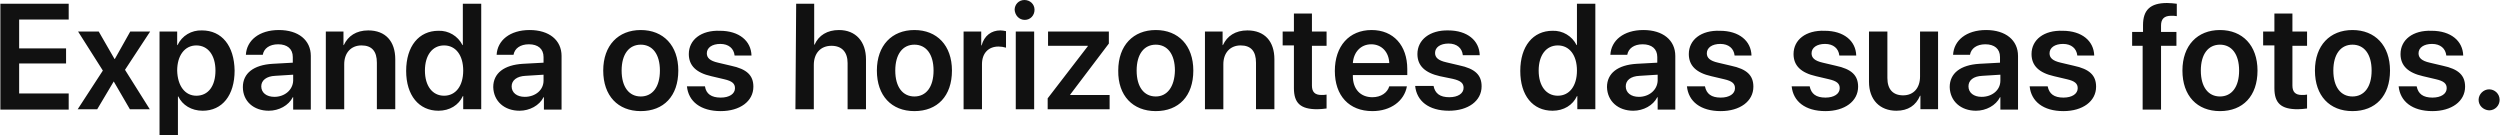 <?xml version="1.0" encoding="utf-8"?>
<!-- Generator: Adobe Illustrator 21.1.0, SVG Export Plug-In . SVG Version: 6.00 Build 0)  -->
<svg version="1.1" id="Layer_1" xmlns="http://www.w3.org/2000/svg" xmlns:xlink="http://www.w3.org/1999/xlink" x="0px" y="0px"
	 viewBox="0 0 666 36" style="enable-background:new 0 0 666 36;" xml:space="preserve">
<style type="text/css">
	.st0{fill:#111111;}
</style>
<path id="RX-S3_Title_1" class="st0" d="M18.3,24.9H5.1v-8h12.5v-4H5.1V5.2h13.2V1H0.1v28.2h18.2V24.9z M30.3,21.7l4.3,7.4h5.3
	l-6.6-10.5L40,8.4h-5.3l-4.1,7.3h-0.1l-4.2-7.3h-5.5l6.6,10.4l-6.7,10.3h5.2L30.3,21.7L30.3,21.7L30.3,21.7z M53.8,8.1
	C51,8,48.5,9.5,47.3,12h-0.1V8.4h-4.7V36h4.9V25.7h0.1c1.1,2.3,3.5,3.8,6.5,3.8c5.2,0,8.5-4.1,8.5-10.7C62.4,12.2,59.1,8.1,53.8,8.1
	L53.8,8.1z M52.3,25.5c-3,0-5-2.6-5.1-6.7c0-4,2-6.7,5.1-6.7c3.1,0,5.1,2.6,5.1,6.7C57.4,22.9,55.5,25.5,52.3,25.5z M73.1,25.8
	c-2.1,0-3.5-1.1-3.5-2.8c0-1.6,1.4-2.7,3.7-2.8l4.8-0.3v1.6C78,24,75.8,25.8,73.1,25.8L73.1,25.8z M71.6,29.5c2.7,0,5.3-1.4,6.4-3.6
	h0.1v3.3h4.7V14.9c0-4.2-3.3-6.9-8.5-6.9c-5.3,0-8.6,2.8-8.8,6.6h4.5c0.3-1.7,1.8-2.8,4.1-2.8c2.4,0,3.9,1.2,3.9,3.4v1.5L72.6,17
	c-5,0.3-7.9,2.5-7.9,6.2C64.7,27,67.6,29.5,71.6,29.5z M86.8,29.1h4.9v-12c0-3,1.8-5,4.6-5c2.8,0,4.1,1.6,4.1,4.6v12.4h4.9V15.8
	c0-4.8-2.6-7.7-7.2-7.7c-3.2,0-5.4,1.5-6.5,3.9h-0.1V8.4h-4.7L86.8,29.1L86.8,29.1z M116.8,29.5c3,0,5.4-1.5,6.5-3.9h0.1v3.5h4.8V1
	h-4.9v11h-0.1c-1.2-2.4-3.7-3.9-6.4-3.8c-5.2,0-8.6,4.1-8.6,10.7C108.2,25.4,111.6,29.5,116.8,29.5z M118.3,12.1
	c3.1,0,5.1,2.6,5.1,6.7c0,4.1-2,6.7-5.1,6.7c-3.1,0-5.1-2.6-5.1-6.7C113.2,14.7,115.2,12.1,118.3,12.1L118.3,12.1z M139.8,25.8
	c-2.1,0-3.5-1.1-3.5-2.8c0-1.6,1.4-2.7,3.7-2.8l4.8-0.3v1.6C144.8,24,142.6,25.8,139.8,25.8L139.8,25.8z M138.4,29.5
	c2.7,0,5.3-1.4,6.4-3.6h0.1v3.3h4.7V14.9c0-4.2-3.3-6.9-8.5-6.9c-5.3,0-8.6,2.8-8.8,6.6h4.5c0.3-1.7,1.8-2.8,4.1-2.8
	c2.4,0,3.9,1.2,3.9,3.4v1.5l-5.5,0.3c-5,0.3-7.9,2.5-7.9,6.2C131.5,27,134.4,29.5,138.4,29.5L138.4,29.5z M170.7,29.6
	c6.1,0,10-4,10-10.8c0-6.7-4-10.8-10-10.8s-10,4.1-10,10.8C160.7,25.5,164.6,29.6,170.7,29.6L170.7,29.6z M170.7,25.7
	c-3.1,0-5.1-2.5-5.1-6.9c0-4.4,2-6.9,5.1-6.9c3.1,0,5.1,2.5,5.1,6.9C175.8,23.2,173.8,25.7,170.7,25.7L170.7,25.7z M183.5,14.4
	c0,3.1,2,5,6,5.9l3.4,0.8c2.2,0.5,2.9,1.2,2.9,2.4c0,1.5-1.5,2.5-3.8,2.5c-2.5,0-3.9-1-4.2-3h-4.8c0.4,4,3.6,6.6,9,6.6
	c5.1,0,8.7-2.6,8.7-6.5c0-3-1.7-4.7-6-5.6l-3.4-0.8c-2.2-0.5-3-1.3-3-2.5c0-1.5,1.4-2.5,3.6-2.5c2.2,0,3.6,1.2,3.8,3.1h4.5
	c-0.1-3.9-3.3-6.6-8.4-6.6C186.8,8,183.5,10.6,183.5,14.4z M211.9,29.1h4.9V17.3c0-3.1,1.8-5.1,4.7-5.1c2.8,0,4.3,1.7,4.3,4.6v12.3
	h4.9V15.8c0-4.7-2.7-7.8-7.2-7.8c-3.1,0-5.4,1.4-6.5,3.9h-0.1V1h-4.8L211.9,29.1L211.9,29.1z M243.6,29.6c6.1,0,10-4,10-10.8
	c0-6.7-4-10.8-10-10.8c-6,0-10,4.1-10,10.8C233.6,25.5,237.5,29.6,243.6,29.6L243.6,29.6z M243.6,25.7c-3.1,0-5.1-2.5-5.1-6.9
	c0-4.4,2-6.9,5.1-6.9c3.1,0,5.1,2.5,5.1,6.9C248.7,23.2,246.7,25.7,243.6,25.7L243.6,25.7z M256.7,29.1h4.9V17.1
	c0-2.9,1.7-4.7,4.4-4.7c0.7,0,1.3,0.1,2,0.3V8.3c-0.5-0.1-1-0.2-1.5-0.2c-2.4,0-4.3,1.4-5,4h-0.1V8.4h-4.7L256.7,29.1L256.7,29.1z
	 M270.6,29.1h4.9V8.4h-4.9V29.1z M273,5.3c1.5,0,2.6-1.2,2.6-2.7c0-1.5-1.2-2.6-2.7-2.6c-1.5,0-2.6,1.2-2.6,2.6
	C270.4,4.1,271.5,5.3,273,5.3C273,5.3,273,5.3,273,5.3L273,5.3z M279.1,29.1h16.5v-3.8h-10.5v-0.1l10.3-13.6V8.4h-16.2v3.8h10.6v0.1
	l-10.7,13.9L279.1,29.1L279.1,29.1z M307.9,29.6c6.1,0,10-4,10-10.8c0-6.7-4-10.8-10-10.8s-10,4.1-10,10.8
	C297.8,25.5,301.8,29.6,307.9,29.6L307.9,29.6z M307.9,25.7c-3.1,0-5.1-2.5-5.1-6.9c0-4.4,2-6.9,5.1-6.9c3.1,0,5.1,2.5,5.1,6.9
	C312.9,23.2,310.9,25.7,307.9,25.7L307.9,25.7z M321,29.1h4.9v-12c0-3,1.8-5,4.6-5c2.8,0,4.1,1.6,4.1,4.6v12.4h4.9V15.8
	c0-4.8-2.6-7.7-7.2-7.7c-3.2,0-5.4,1.5-6.5,3.9h-0.1V8.4H321L321,29.1L321,29.1z M344.7,3.6v4.8h-3v3.7h3v11.4c0,4,1.8,5.6,6.2,5.6
	c0.8,0,1.7-0.1,2.5-0.2v-3.7c-0.5,0.1-0.9,0.1-1.4,0.1c-1.7,0-2.5-0.8-2.5-2.5V12.2h3.9V8.4h-3.9V3.6H344.7z M365.3,11.8
	c2.8,0,4.7,2.1,4.8,5h-9.7C360.6,13.9,362.5,11.8,365.3,11.8L365.3,11.8z M370.1,23c-0.5,1.7-2.2,2.9-4.5,2.9
	c-3.2,0-5.2-2.2-5.2-5.6V20h14.5v-1.6c0-6.3-3.7-10.4-9.5-10.4c-6,0-9.8,4.3-9.8,10.9c0,6.6,3.8,10.7,10,10.7c4.9,0,8.5-2.7,9.2-6.6
	H370.1L370.1,23z M377.6,14.4c0,3.1,2,5,6,5.9L387,21c2.2,0.5,2.9,1.2,2.9,2.4c0,1.5-1.5,2.5-3.8,2.5c-2.5,0-3.8-1-4.2-3H377
	c0.4,4,3.6,6.6,9,6.6c5.1,0,8.7-2.6,8.7-6.5c0-3-1.7-4.7-6-5.6l-3.4-0.8c-2.2-0.5-3-1.3-3-2.5c0-1.5,1.4-2.5,3.6-2.5
	c2.2,0,3.6,1.2,3.8,3.1h4.5c-0.1-3.9-3.3-6.6-8.4-6.6C380.9,8,377.6,10.6,377.6,14.4L377.6,14.4z M413.6,29.5c3,0,5.4-1.5,6.5-3.9
	h0.1v3.5h4.8V1h-4.9v11H420c-1.2-2.4-3.7-3.9-6.4-3.8c-5.2,0-8.6,4.1-8.6,10.7C405,25.4,408.3,29.5,413.6,29.5L413.6,29.5z
	 M415,12.1c3.1,0,5.1,2.6,5.1,6.7c0,4.1-2,6.7-5.1,6.7c-3.1,0-5.1-2.6-5.1-6.7C409.9,14.7,411.9,12.1,415,12.1L415,12.1z
	 M436.6,25.8c-2.1,0-3.5-1.1-3.5-2.8c0-1.6,1.3-2.7,3.7-2.8l4.8-0.3v1.6C441.5,24,439.3,25.8,436.6,25.8L436.6,25.8z M435.1,29.5
	c2.7,0,5.3-1.4,6.4-3.6h0.1v3.3h4.7V14.9c0-4.2-3.3-6.9-8.5-6.9c-5.3,0-8.6,2.8-8.8,6.6h4.5c0.3-1.7,1.8-2.8,4.1-2.8
	c2.4,0,3.9,1.2,3.9,3.4v1.5l-5.5,0.3c-5,0.3-7.9,2.5-7.9,6.2C428.2,27,431.1,29.5,435.1,29.5L435.1,29.5z M449.9,14.4
	c0,3.1,2,5,6,5.9l3.4,0.8c2.2,0.5,2.9,1.2,2.9,2.4c0,1.5-1.5,2.5-3.8,2.5c-2.5,0-3.8-1-4.2-3h-4.8c0.4,4,3.6,6.6,9,6.6
	c5.1,0,8.7-2.6,8.7-6.5c0-3-1.7-4.7-6-5.6l-3.4-0.8c-2.2-0.5-3-1.3-3-2.5c0-1.5,1.4-2.5,3.6-2.5c2.2,0,3.6,1.2,3.8,3.1h4.5
	c-0.1-3.9-3.3-6.6-8.4-6.6C453.2,8,449.9,10.6,449.9,14.4L449.9,14.4z M477.8,14.4c0,3.1,2,5,6,5.9l3.4,0.8c2.2,0.5,2.9,1.2,2.9,2.4
	c0,1.5-1.5,2.5-3.8,2.5c-2.5,0-3.8-1-4.2-3h-4.8c0.4,4,3.6,6.6,9,6.6c5.1,0,8.7-2.6,8.7-6.5c0-3-1.7-4.7-6-5.6l-3.4-0.8
	c-2.2-0.5-3-1.3-3-2.5c0-1.5,1.4-2.5,3.6-2.5c2.2,0,3.6,1.2,3.8,3.1h4.5c-0.1-3.9-3.3-6.6-8.4-6.6C481.1,8,477.8,10.6,477.8,14.4
	L477.8,14.4z M516.4,8.4h-4.9v12c0,3-1.7,5-4.5,5c-2.7,0-4.2-1.6-4.2-4.6V8.4h-4.9v13.4c0,4.8,2.9,7.7,7.3,7.7c3.1,0,5.2-1.4,6.3-4
	h0.1v3.6h4.7V8.4z M527.9,25.8c-2.1,0-3.5-1.1-3.5-2.8c0-1.6,1.3-2.7,3.7-2.8l4.8-0.3v1.6C532.9,24,530.7,25.8,527.9,25.8
	L527.9,25.8z M526.4,29.5c2.7,0,5.3-1.4,6.4-3.6h0.1v3.3h4.7V14.9c0-4.2-3.3-6.9-8.5-6.9c-5.3,0-8.6,2.8-8.8,6.6h4.5
	c0.3-1.7,1.8-2.8,4.1-2.8c2.4,0,3.9,1.2,3.9,3.4v1.5l-5.5,0.3c-5,0.3-7.9,2.5-7.9,6.2C519.5,27,522.4,29.5,526.4,29.5L526.4,29.5z
	 M541.2,14.4c0,3.1,2,5,6,5.9l3.4,0.8c2.2,0.5,2.9,1.2,2.9,2.4c0,1.5-1.5,2.5-3.8,2.5c-2.5,0-3.8-1-4.2-3h-4.8c0.4,4,3.6,6.6,9,6.6
	c5.1,0,8.7-2.6,8.7-6.5c0-3-1.7-4.7-6-5.6l-3.4-0.8c-2.2-0.5-3-1.3-3-2.5c0-1.5,1.4-2.5,3.6-2.5c2.2,0,3.6,1.2,3.8,3.1h4.5
	c-0.1-3.9-3.3-6.6-8.4-6.6C544.5,8,541.2,10.6,541.2,14.4L541.2,14.4z M570.8,29.2h4.9v-17h4.1V8.5h-4.1V6.8c0-1.7,0.8-2.6,2.7-2.6
	c0.5,0,1,0,1.5,0.1V1c-0.9-0.1-1.7-0.2-2.6-0.2c-4.5,0-6.4,1.9-6.4,5.9v1.8H568v3.7h2.8V29.2z M591.4,29.6c6.1,0,10-4,10-10.8
	c0-6.7-4-10.8-10-10.8s-10,4.1-10,10.8C581.4,25.5,585.3,29.6,591.4,29.6L591.4,29.6z M591.4,25.7c-3.1,0-5.1-2.5-5.1-6.9
	c0-4.4,2-6.9,5.1-6.9c3.1,0,5.1,2.5,5.1,6.9C596.5,23.2,594.5,25.7,591.4,25.7L591.4,25.7z M605.9,3.6v4.8h-3v3.7h3v11.4
	c0,4,1.8,5.6,6.2,5.6c0.8,0,1.7-0.1,2.5-0.2v-3.7c-0.5,0.1-0.9,0.1-1.4,0.1c-1.7,0-2.5-0.8-2.5-2.5V12.2h3.9V8.4h-3.9V3.6H605.9z
	 M626.7,29.6c6.1,0,10-4,10-10.8c0-6.7-4-10.8-10-10.8s-10,4.1-10,10.8C616.7,25.5,620.6,29.6,626.7,29.6L626.7,29.6z M626.7,25.7
	c-3.1,0-5.1-2.5-5.1-6.9c0-4.4,2-6.9,5.1-6.9c3.1,0,5.1,2.5,5.1,6.9C631.8,23.2,629.8,25.7,626.7,25.7L626.7,25.7z M639.5,14.4
	c0,3.1,2,5,6,5.9l3.4,0.8c2.2,0.5,2.9,1.2,2.9,2.4c0,1.5-1.5,2.5-3.8,2.5c-2.5,0-3.8-1-4.2-3H639c0.4,4,3.6,6.6,9,6.6
	c5.1,0,8.7-2.6,8.7-6.5c0-3-1.7-4.7-6-5.6l-3.4-0.8c-2.2-0.5-3-1.3-3-2.5c0-1.5,1.4-2.5,3.6-2.5c2.2,0,3.6,1.2,3.8,3.1h4.5
	c-0.1-3.9-3.3-6.6-8.4-6.6C642.8,8,639.5,10.6,639.5,14.4L639.5,14.4z M663.1,29.4c1.6,0,2.8-1.3,2.8-2.8c0-1.6-1.3-2.8-2.8-2.8
	s-2.8,1.3-2.8,2.8l0,0C660.3,28.1,661.5,29.3,663.1,29.4C663.1,29.4,663.1,29.4,663.1,29.4L663.1,29.4z"/>
</svg>
